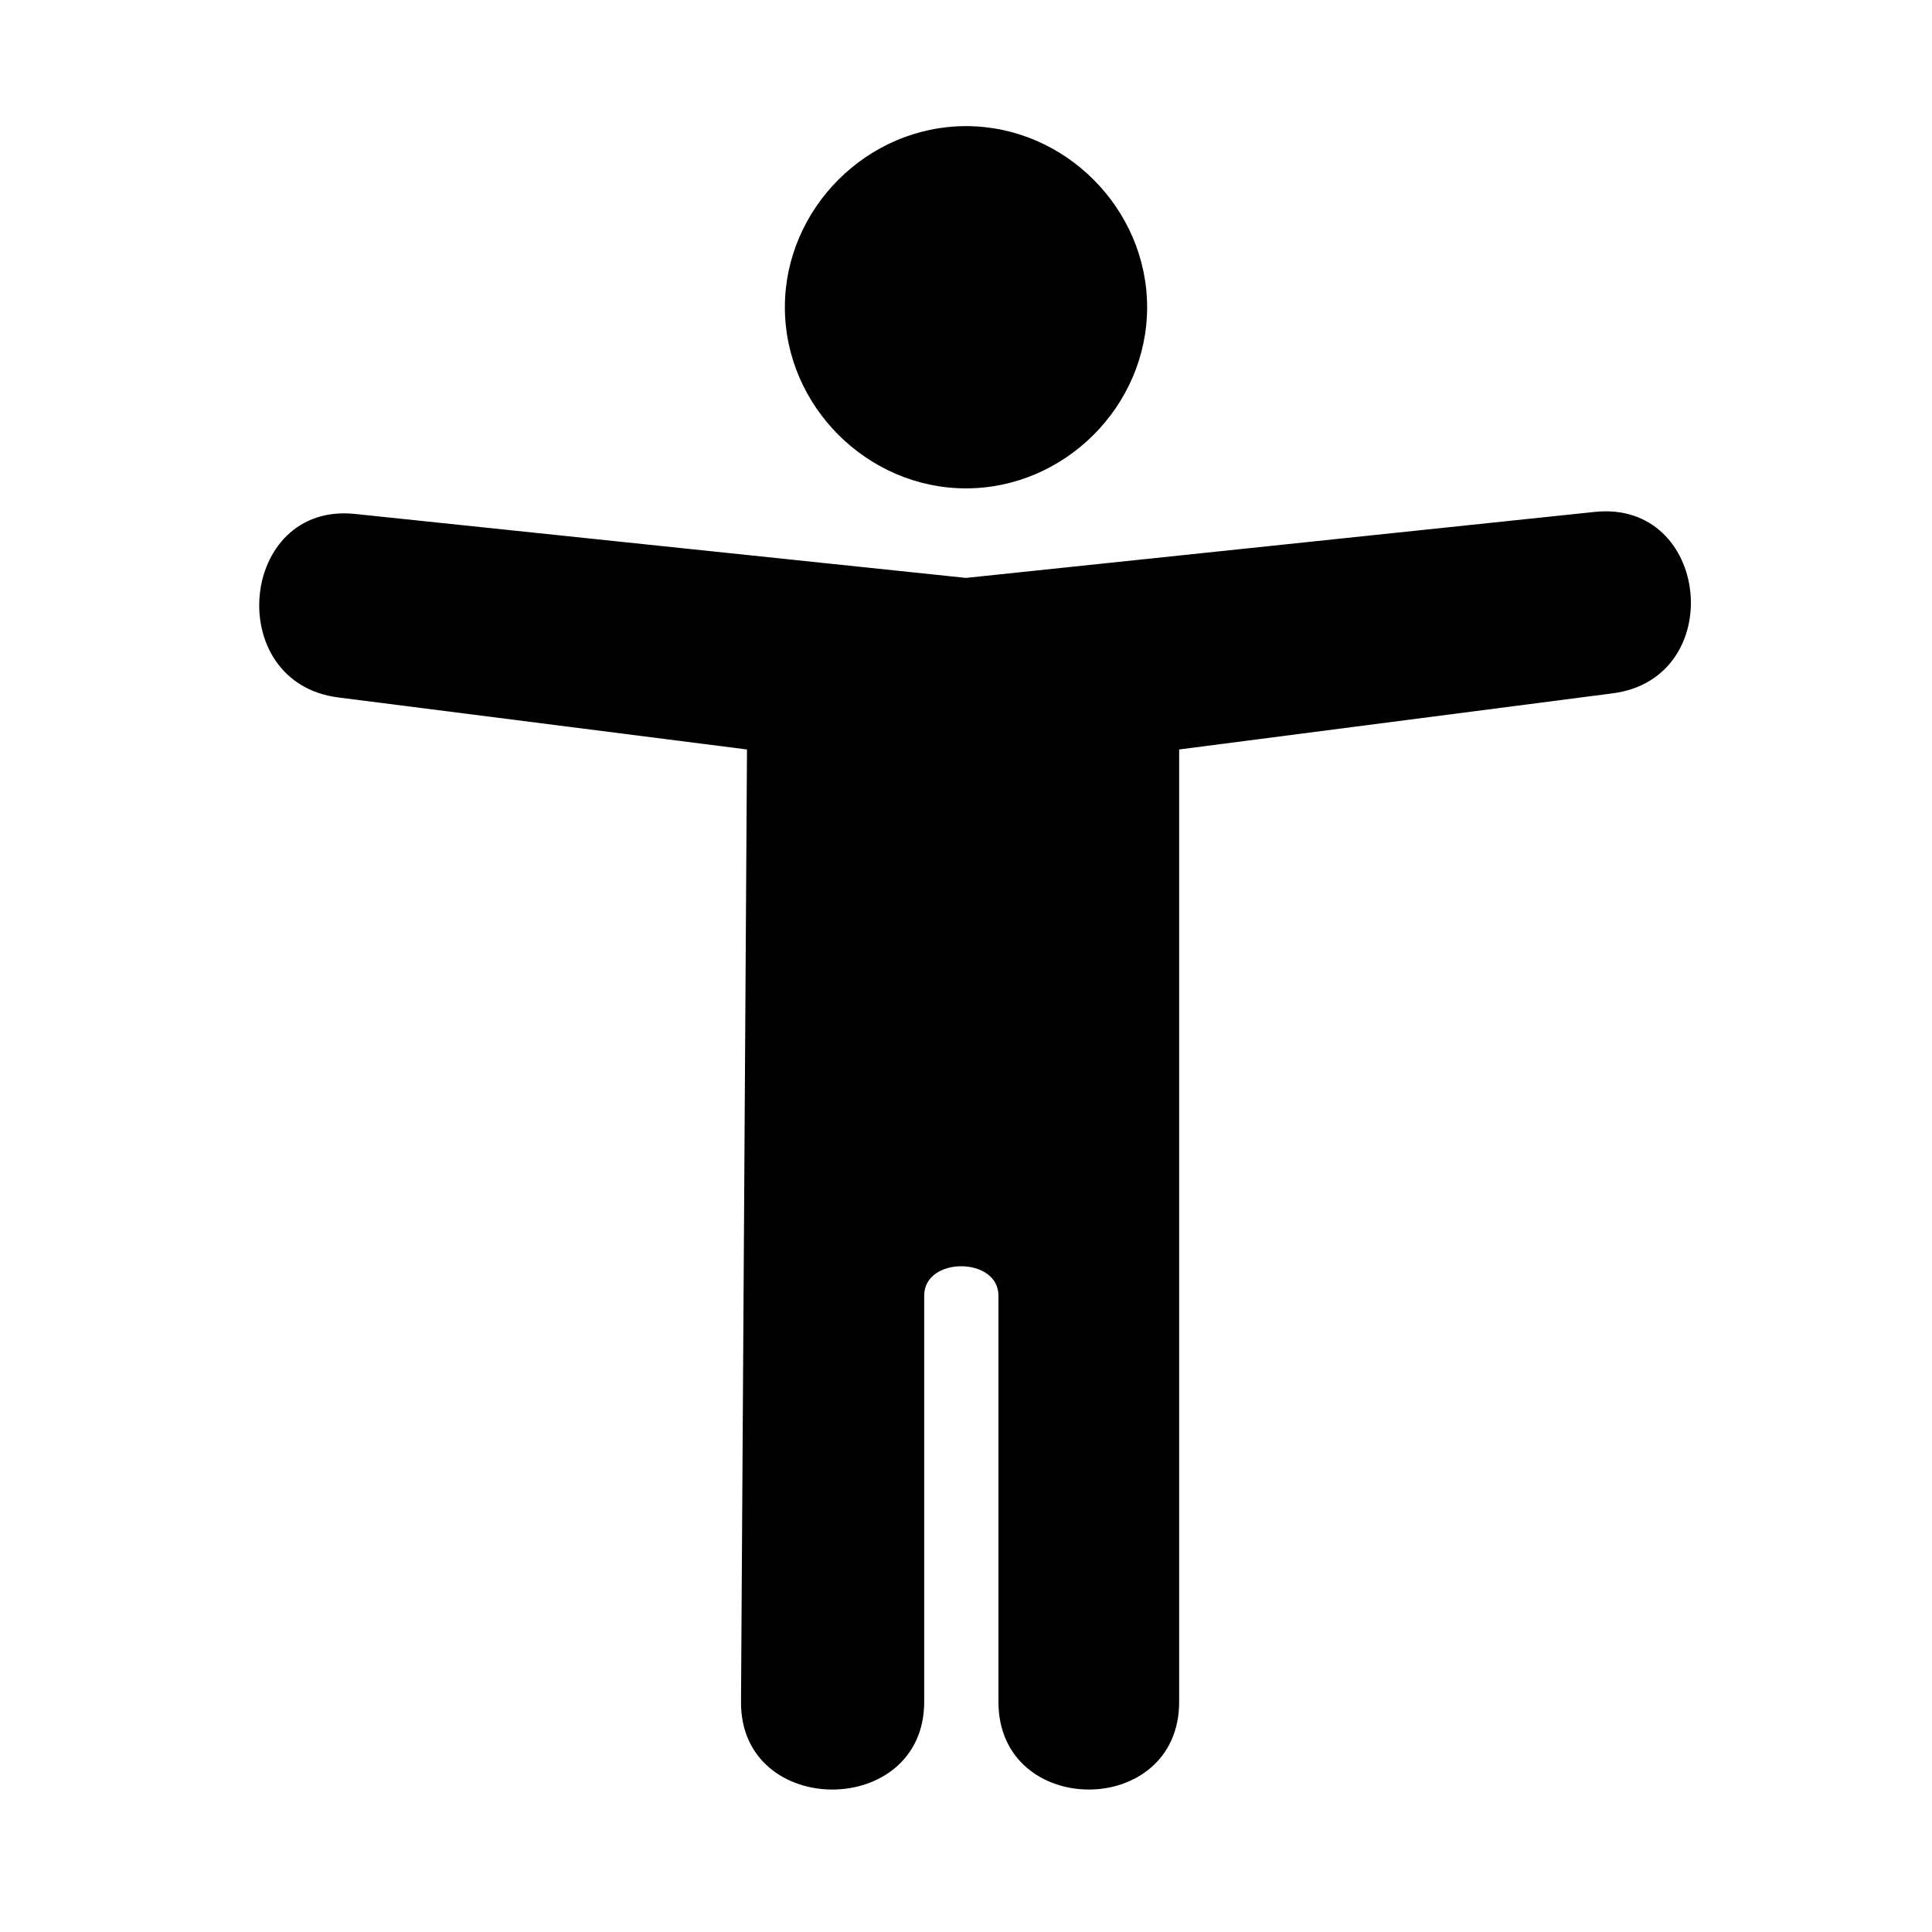 <?xml version="1.0" encoding="UTF-8" standalone="no"?>
<!-- icon666.com - MILLIONS OF FREE VECTOR ICONS -->

<svg
   id="Layer_1"
   viewBox="0 0 64 64"
   version="1.1"
   sodipodi:docname="special_features.svg"
   inkscape:version="1.4.2 (f4327f4, 2025-05-13)"
   xmlns:inkscape="http://www.inkscape.org/namespaces/inkscape"
   xmlns:sodipodi="http://sodipodi.sourceforge.net/DTD/sodipodi-0.dtd"
   xmlns="http://www.w3.org/2000/svg"
   xmlns:svg="http://www.w3.org/2000/svg">
  <sodipodi:namedview
     id="namedview1"
     pagecolor="#ffffff"
     bordercolor="#000000"
     borderopacity="0.25"
     inkscape:showpageshadow="2"
     inkscape:pageopacity="0.0"
     inkscape:pagecheckerboard="0"
     inkscape:deskcolor="#d1d1d1"
     showguides="true"
     inkscape:zoom="11.313709"
     inkscape:cx="31.510446"
     inkscape:cy="42.382213"
     inkscape:window-width="1920"
     inkscape:window-height="1009"
     inkscape:window-x="-8"
     inkscape:window-y="-8"
     inkscape:window-maximized="1"
     inkscape:current-layer="g2" />
  <defs
     id="defs2" />
  <g
     fill="#9b9b9b"
     id="g2"
     style="fill:#000000">
    <path
       d="m 32,4.178 c 3.27,0 6,2.73 6,6 0,3.27 -2.73,6 -6,6 -3.27,0 -6,-2.73 -6,-6 0,-3.27 2.73,-6 6,-6 z"
       id="path1"
       style="fill:#000000" />
    <path
       d="m 52.823,16.958 c 3.849,-0.404 4.421,5.534 0.581,6.012 l -14.343,1.857 v 31.55 c 0,3.87 -5.976,3.87 -5.986,0.01 v -0.01 -13.457 c 0,-1.293 -2.46,-1.304 -2.46,0 v 13.457 0.01 c -0.01,3.86 -6.092,3.86 -6.068,-0.01 L 24.745,24.827 11.207,23.104 C 7.368,22.616 7.913,16.622 11.762,17.025 L 32,19.144 Z"
       id="path2"
       style="fill:#000000"
       sodipodi:nodetypes="sscsccssccscsscs" />
  </g>
</svg>
